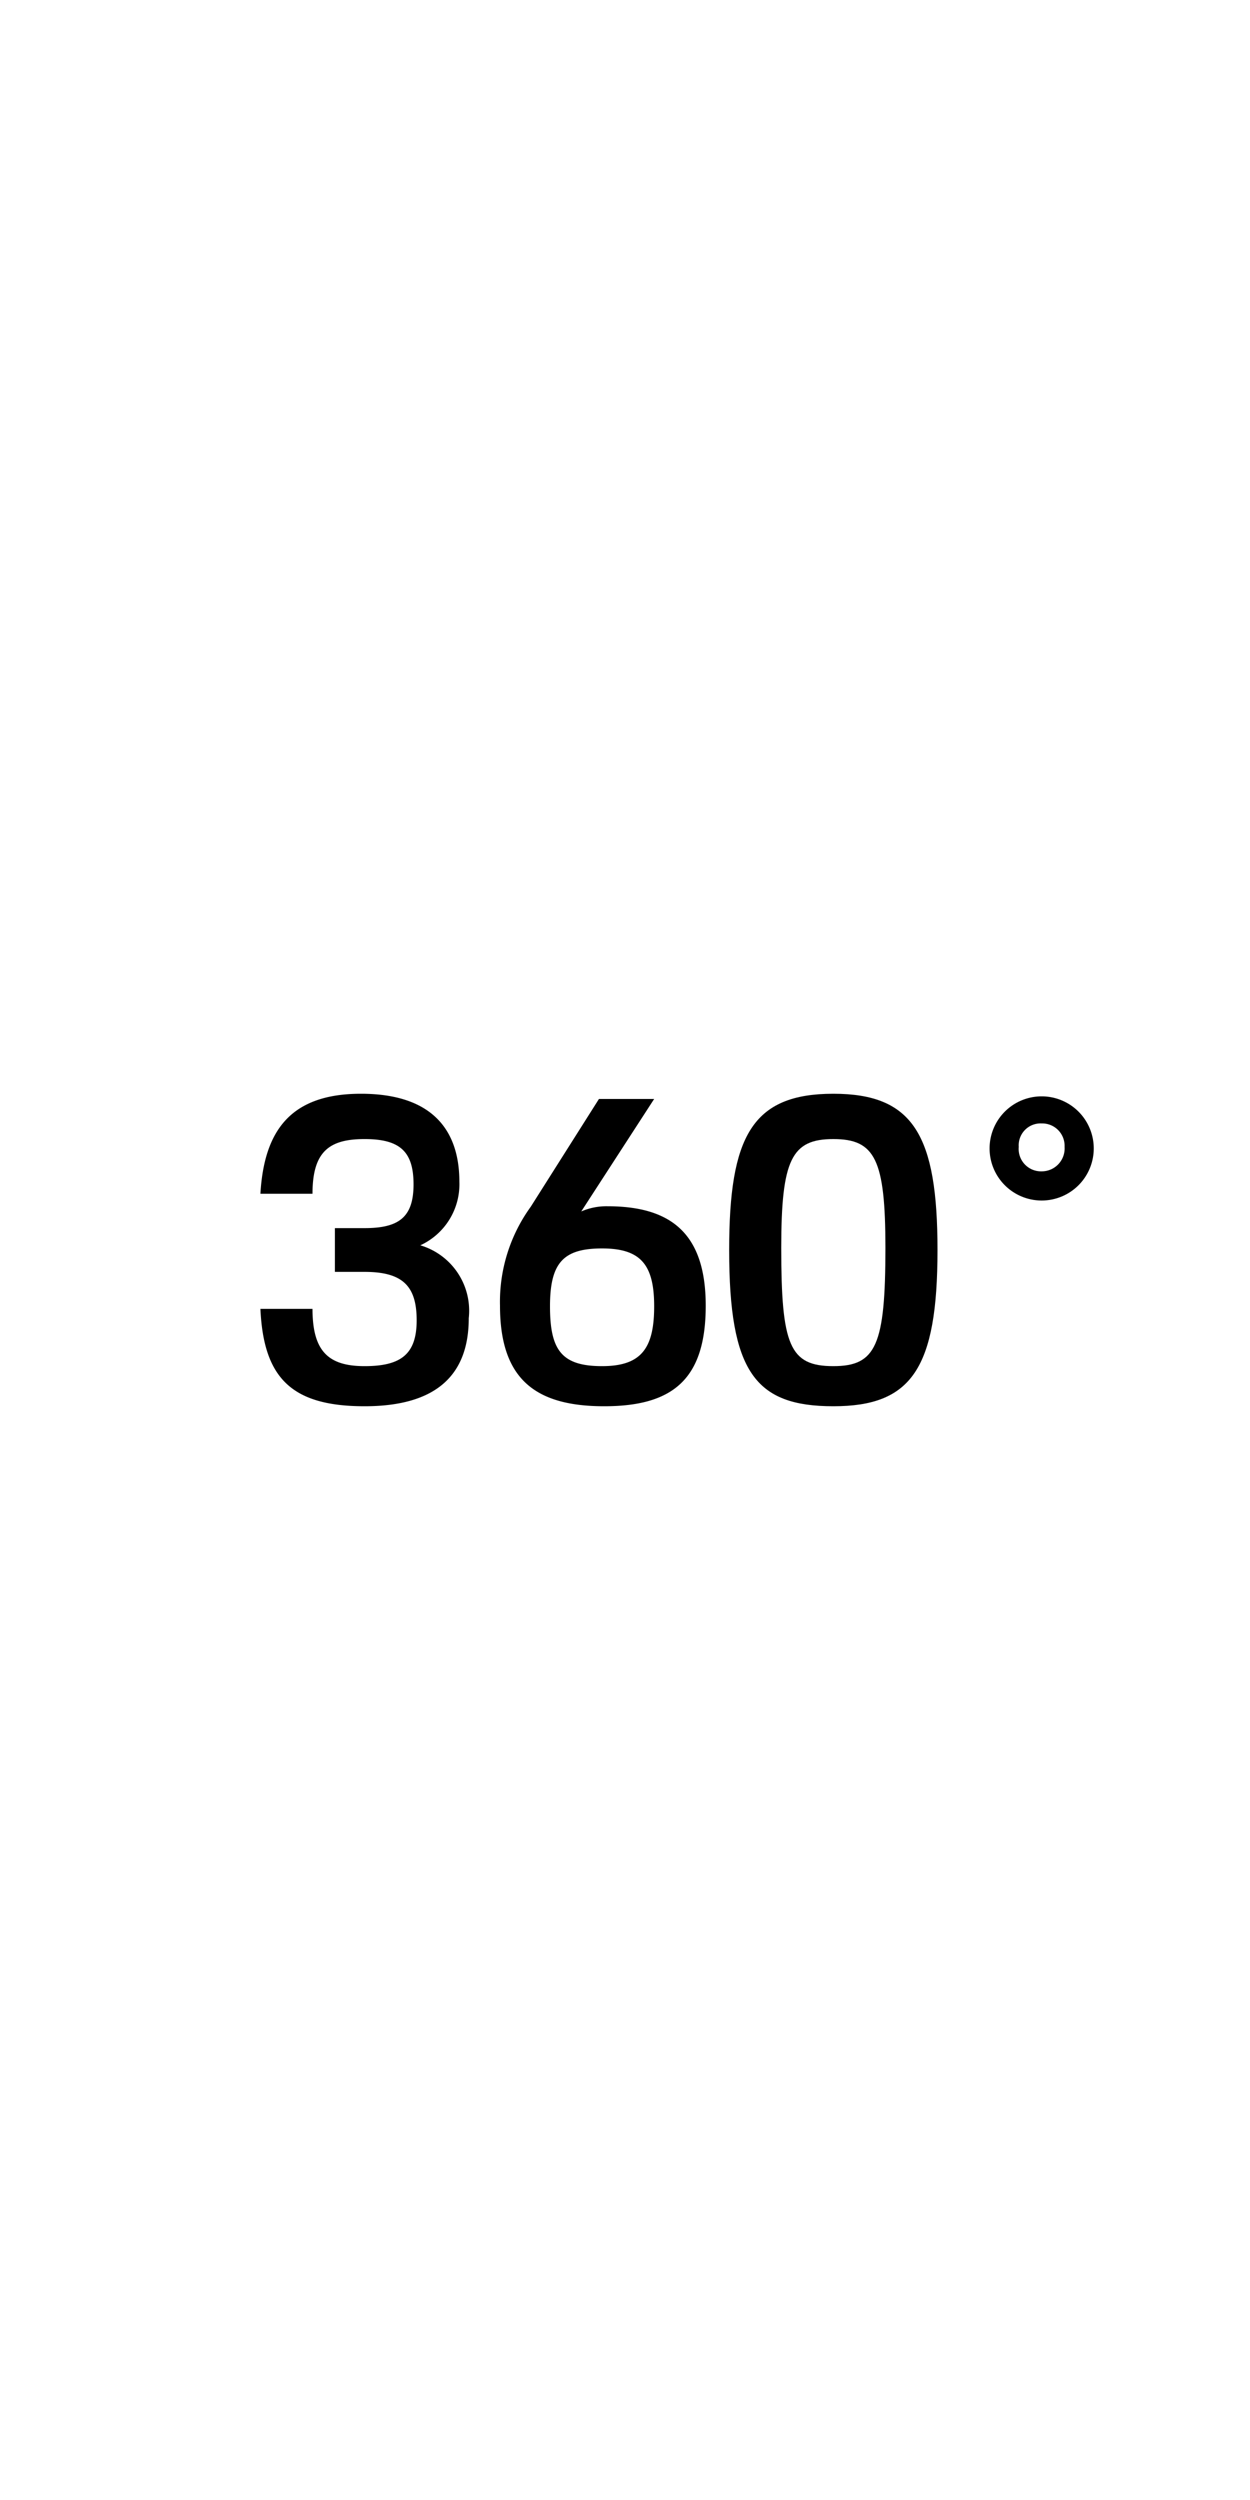 <svg xmlns="http://www.w3.org/2000/svg" viewBox="0 0 24 24" width="12"><defs><style>.cls-1{fill:none;}</style></defs><g id="HG"><rect class="cls-1" width="24" height="24"/></g><g id="Default"><path d="M8.07,11.91a1.29,1.29,0,0,0,.75-1.22c0-1-.53-1.69-1.89-1.69S5.07,9.72,5,10.92H6c0-.81.32-1.05,1-1.05s.94.24.94.87-.28.84-.94.84H6.43v.84H7c.74,0,1,.28,1,.93s-.3.88-1,.88-1-.29-1-1.1H5C5.06,14.46,5.6,15,7,15s2-.62,2-1.69A1.31,1.31,0,0,0,8.07,11.91Z"/><path d="M11.66,11.16a1.21,1.21,0,0,0-.5.1l1.4-2.16H11.5l-1.31,2.07a3.11,3.11,0,0,0-.59,1.9c0,1.41.68,1.93,2,1.93s1.95-.52,1.95-1.93S12.86,11.16,11.66,11.16Zm-.1,3.07c-.78,0-1-.31-1-1.15s.26-1.11,1-1.11,1,.31,1,1.11S12.32,14.23,11.56,14.23Z"/><path d="M16,9c-1.56,0-2,.82-2,3,0,2.34.5,3,2,3s2-.72,2-3C18,9.8,17.54,9,16,9Zm0,5.23c-.84,0-1-.4-1-2.27,0-1.7.2-2.09,1-2.09s1,.39,1,2.09C17,13.83,16.82,14.23,16,14.23Z"/><path d="M20,9.05a1,1,0,1,0,1,1A1,1,0,0,0,20,9.05Zm0,1.44a.43.43,0,0,1-.44-.47A.42.42,0,0,1,20,9.57a.43.43,0,0,1,.44.45A.44.44,0,0,1,20,10.49Z"/></g></svg>
